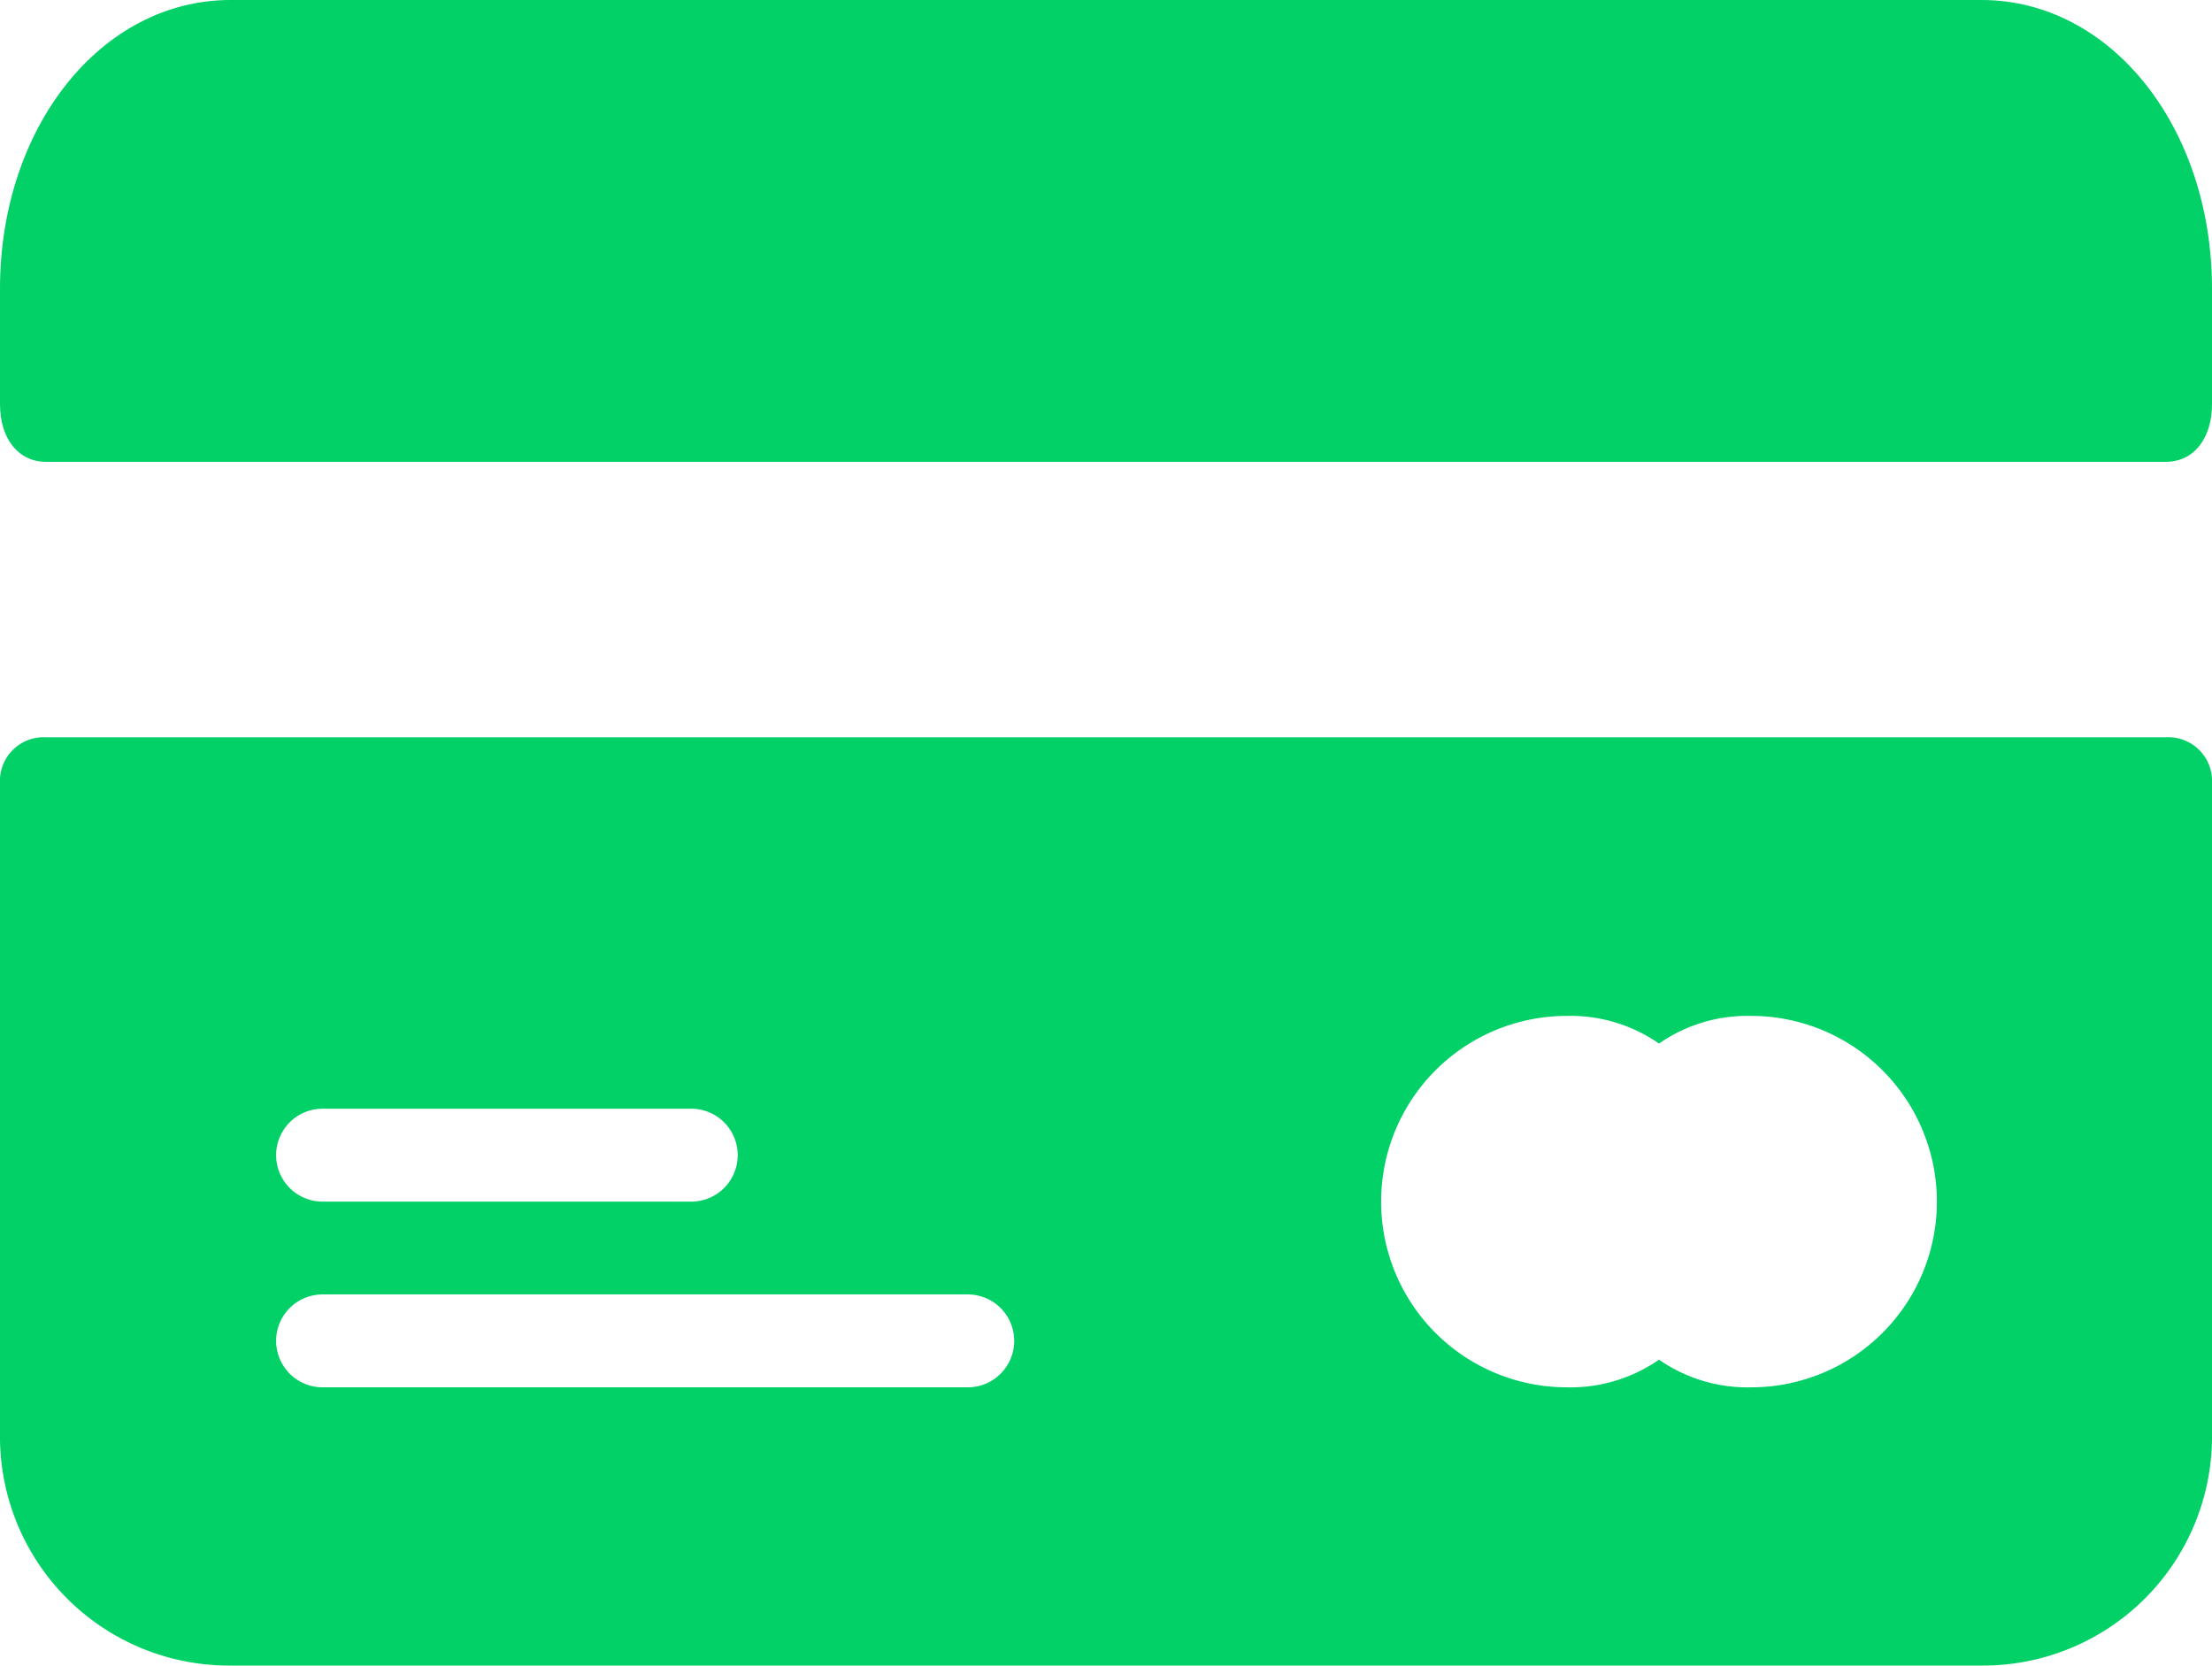 <svg xmlns="http://www.w3.org/2000/svg" width="24" height="18.075" viewBox="0 0 24 18.075"><defs><style>.a{fill:#01d167;}</style></defs><g transform="translate(0 -90.333)"><g transform="translate(0 98.333)"><path class="a" d="M23.5,213.333H.5a.474.474,0,0,0-.5.5v7.053a2.485,2.485,0,0,0,2.5,2.519h19a2.485,2.485,0,0,0,2.5-2.519v-7.053A.474.474,0,0,0,23.5,213.333Zm-20,4.03h4a.5.5,0,0,1,0,1.008h-4a.5.5,0,0,1,0-1.008Zm7,3.023h-7a.5.5,0,0,1,0-1.008h7a.5.5,0,0,1,0,1.008Zm8.5,0a1.68,1.68,0,0,1-1-.3,1.68,1.68,0,0,1-1,.3,2.015,2.015,0,0,1,0-4.03,1.68,1.68,0,0,1,1,.3,1.68,1.68,0,0,1,1-.3,2.015,2.015,0,0,1,0,4.03Z" transform="translate(0 -213.333)"/></g><g transform="translate(0 90.333)"><path class="a" d="M21.5,85.333H2.5c-1.4,0-2.5,1.378-2.5,3.132v1.253c0,.376.2.626.5.626h23c.3,0,.5-.251.5-.626V88.465C24,86.711,22.9,85.333,21.5,85.333Z" transform="translate(0 -85.333)"/></g></g></svg>